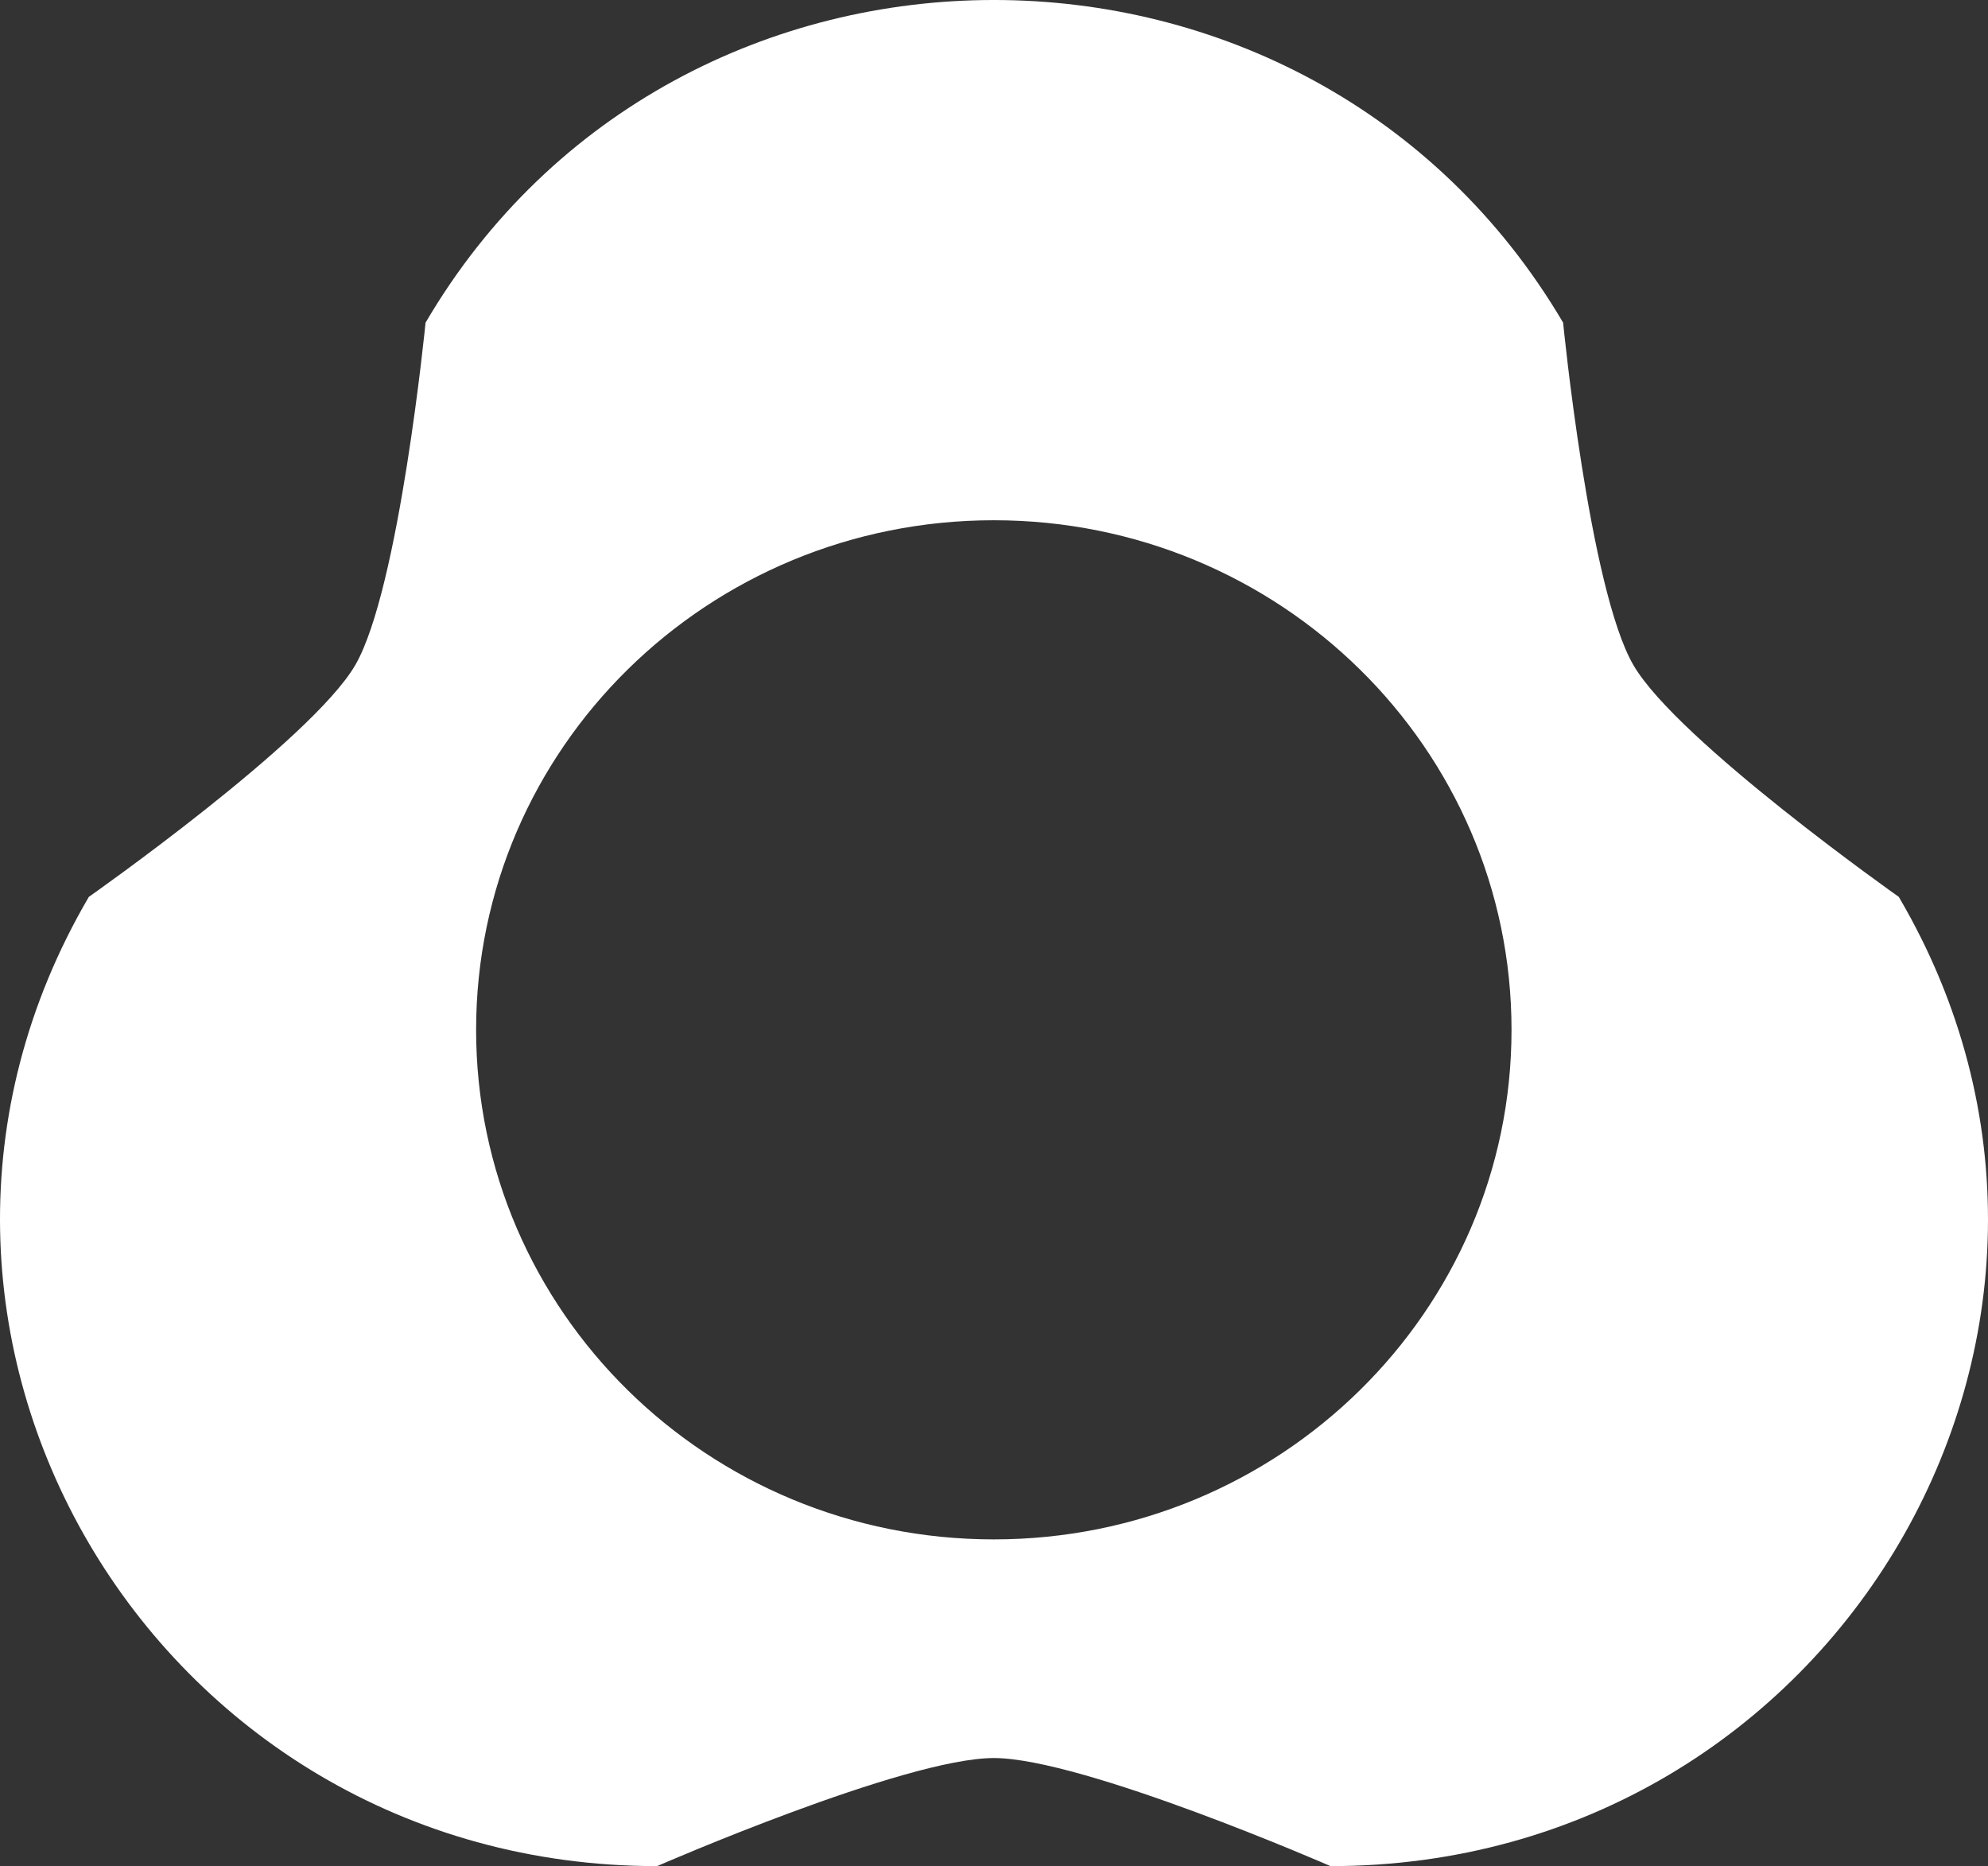 <svg width="65" height="61" viewBox="0 0 65 61" fill="none" xmlns="http://www.w3.org/2000/svg">
<rect x="0" y="0" width="65" height="61" fill="#333333" stroke="none"/>
<path d="M62.083 29.317C62.083 29.317 54.845 24.216 53.407 21.742C51.964 19.268 51.108 10.547 51.108 10.547C42.828 -3.516 22.16 -3.516 13.914 10.547C13.914 10.547 13.053 19.268 11.615 21.742C10.172 24.216 2.905 29.317 2.905 29.317C-5.346 43.409 4.959 61 21.485 61C21.485 61 29.579 57.467 32.494 57.467C35.409 57.467 43.503 61 43.503 61C60.029 61 70.363 43.409 62.083 29.317ZM32.494 50.32C23.143 50.32 15.567 42.865 15.567 33.663C15.567 24.461 23.143 17.006 32.494 17.006C41.845 17.006 49.421 24.461 49.421 33.663C49.421 42.865 41.845 50.32 32.494 50.32Z" fill="white"/>
</svg>

